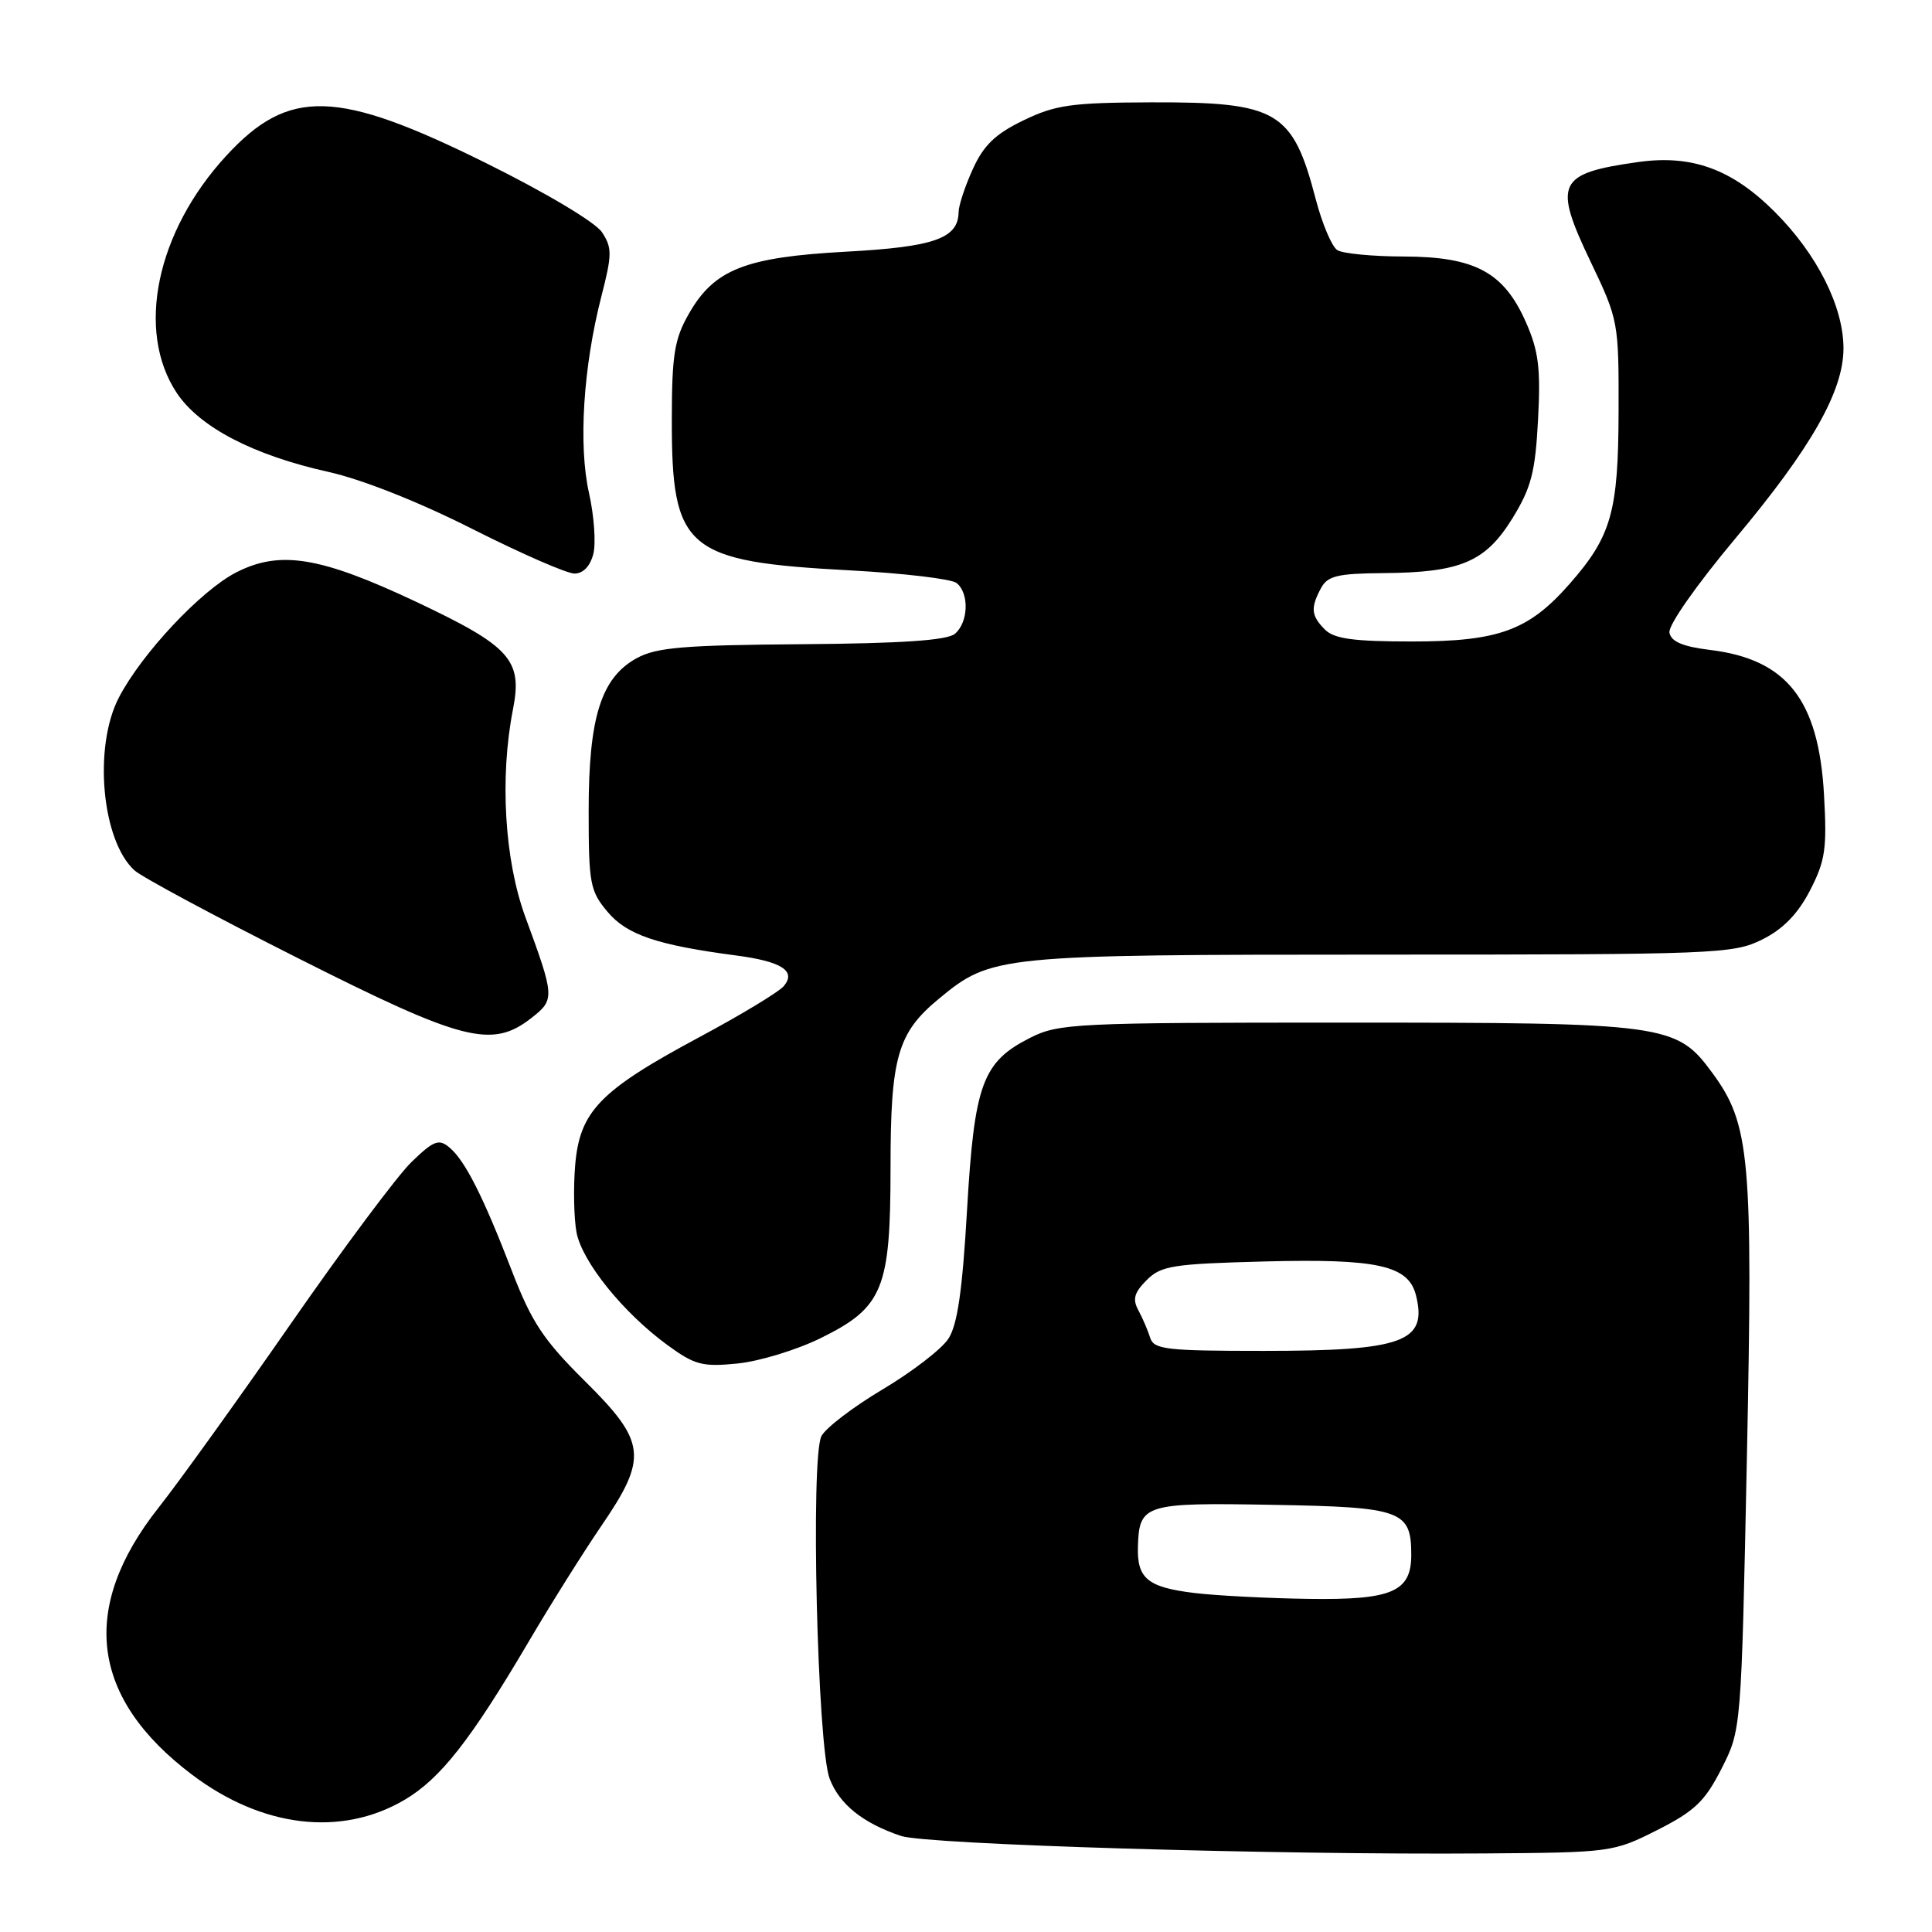<?xml version="1.0" encoding="UTF-8" standalone="no"?>
<!DOCTYPE svg PUBLIC "-//W3C//DTD SVG 1.1//EN" "http://www.w3.org/Graphics/SVG/1.1/DTD/svg11.dtd" >
<svg xmlns="http://www.w3.org/2000/svg" xmlns:xlink="http://www.w3.org/1999/xlink" version="1.1" viewBox="0 0 256 256">
 <g >
 <path fill="currentColor"
d=" M 219.60 242.49 C 224.57 239.97 225.91 238.69 228.12 234.34 C 230.73 229.19 230.73 229.19 231.47 193.24 C 232.29 153.33 231.89 148.97 226.89 142.16 C 222.12 135.67 220.83 135.50 178.00 135.50 C 142.49 135.50 140.29 135.61 136.53 137.50 C 130.18 140.70 129.11 143.61 128.14 160.30 C 127.52 171.03 126.87 175.55 125.66 177.40 C 124.76 178.77 120.85 181.78 116.97 184.09 C 113.10 186.39 109.44 189.18 108.85 190.28 C 107.38 193.03 108.30 231.39 109.93 235.68 C 111.23 239.08 114.31 241.56 119.38 243.27 C 122.75 244.41 168.81 245.80 196.60 245.59 C 213.48 245.47 213.77 245.43 219.60 242.49 Z  M 53.57 238.51 C 58.34 235.71 62.35 230.61 70.07 217.50 C 72.98 212.55 77.31 205.66 79.68 202.19 C 85.88 193.12 85.65 191.07 77.48 182.98 C 72.03 177.58 70.45 175.20 67.87 168.51 C 64.02 158.51 61.61 153.75 59.53 152.03 C 58.14 150.87 57.45 151.14 54.52 153.98 C 52.65 155.79 45.46 165.43 38.54 175.39 C 31.62 185.35 23.74 196.32 21.02 199.76 C 10.50 213.07 11.99 224.99 25.44 235.15 C 34.73 242.17 45.19 243.42 53.57 238.51 Z  M 108.74 177.31 C 117.01 173.24 118.00 170.82 118.00 154.72 C 118.00 140.06 118.92 136.86 124.43 132.32 C 131.39 126.58 132.18 126.50 183.00 126.49 C 227.43 126.49 229.68 126.40 233.50 124.49 C 236.27 123.11 238.21 121.12 239.83 118.00 C 241.86 114.06 242.10 112.47 241.69 105.30 C 240.98 92.72 236.76 87.36 226.60 86.12 C 222.98 85.68 221.43 85.02 221.21 83.83 C 221.02 82.88 224.78 77.52 229.96 71.33 C 240.01 59.33 244.27 51.83 244.27 46.16 C 244.27 40.63 240.78 33.69 235.18 28.09 C 229.51 22.41 224.19 20.47 217.07 21.47 C 206.36 22.98 205.77 24.22 210.76 34.67 C 214.45 42.39 214.50 42.67 214.47 54.50 C 214.44 67.84 213.52 71.06 207.97 77.38 C 202.55 83.55 198.58 85.00 187.11 85.00 C 179.38 85.00 176.79 84.65 175.57 83.43 C 173.73 81.59 173.63 80.56 175.04 77.93 C 175.91 76.31 177.21 75.99 183.29 75.94 C 193.55 75.86 196.82 74.47 200.40 68.69 C 202.90 64.62 203.43 62.59 203.80 55.60 C 204.16 48.78 203.87 46.50 202.19 42.69 C 199.26 36.06 195.44 34.01 186.00 33.99 C 181.88 33.98 177.91 33.60 177.20 33.14 C 176.48 32.69 175.20 29.66 174.35 26.42 C 171.28 14.67 169.32 13.51 152.48 13.56 C 141.96 13.60 139.85 13.90 135.61 15.95 C 131.90 17.74 130.34 19.24 128.91 22.39 C 127.88 24.65 127.03 27.22 127.02 28.10 C 126.97 31.60 123.79 32.72 112.09 33.35 C 98.72 34.08 94.63 35.69 91.27 41.59 C 89.37 44.91 89.03 47.00 89.02 55.50 C 88.99 72.86 90.83 74.41 112.67 75.58 C 119.73 75.96 126.06 76.71 126.75 77.25 C 128.46 78.61 128.32 82.49 126.52 83.99 C 125.47 84.85 119.48 85.26 106.27 85.36 C 90.62 85.48 86.98 85.78 84.37 87.21 C 79.65 89.80 78.00 95.04 78.00 107.44 C 78.00 117.09 78.18 118.06 80.51 120.83 C 83.07 123.87 87.04 125.22 97.50 126.60 C 103.55 127.39 105.53 128.65 103.87 130.65 C 103.24 131.42 98.16 134.49 92.59 137.47 C 79.45 144.52 76.81 147.26 76.21 154.43 C 75.96 157.44 76.05 161.43 76.39 163.29 C 77.13 167.19 82.57 173.94 88.44 178.23 C 92.06 180.87 93.07 181.14 97.74 180.67 C 100.62 180.38 105.57 178.87 108.74 177.31 Z  M 70.45 134.86 C 73.53 132.44 73.51 132.11 69.61 121.50 C 66.85 113.98 66.20 103.03 67.97 94.00 C 69.26 87.44 67.64 85.65 55.16 79.75 C 42.45 73.76 37.11 72.88 31.31 75.84 C 26.62 78.24 18.76 86.62 15.74 92.45 C 12.35 99.00 13.48 111.41 17.83 115.34 C 18.79 116.21 28.53 121.44 39.48 126.96 C 61.39 138.01 65.20 138.99 70.45 134.86 Z  M 78.62 73.39 C 78.98 71.96 78.72 68.32 78.04 65.30 C 76.63 58.99 77.28 48.64 79.68 39.29 C 81.11 33.74 81.12 32.83 79.77 30.78 C 78.91 29.46 72.34 25.54 64.38 21.60 C 44.65 11.82 38.27 11.64 29.99 20.63 C 20.72 30.69 17.97 43.82 23.41 52.05 C 26.43 56.60 33.56 60.32 43.56 62.54 C 47.99 63.53 55.53 66.52 62.59 70.09 C 69.03 73.34 75.11 76.00 76.12 76.00 C 77.27 76.00 78.21 75.02 78.62 73.39 Z  M 158.27 211.08 C 152.09 210.33 150.66 209.17 150.78 204.98 C 150.94 199.29 151.61 199.09 168.72 199.40 C 185.77 199.70 187.00 200.15 187.00 206.04 C 187.00 210.92 184.45 212.02 173.42 211.86 C 167.96 211.78 161.15 211.43 158.27 211.08 Z  M 152.40 177.25 C 152.10 176.29 151.40 174.65 150.84 173.62 C 150.04 172.15 150.29 171.27 151.94 169.62 C 153.84 167.71 155.40 167.47 167.58 167.15 C 182.54 166.76 186.63 167.68 187.62 171.62 C 189.18 177.82 185.94 179.00 167.40 179.00 C 154.50 179.00 152.88 178.81 152.40 177.25 Z "/>
</g>
</svg>